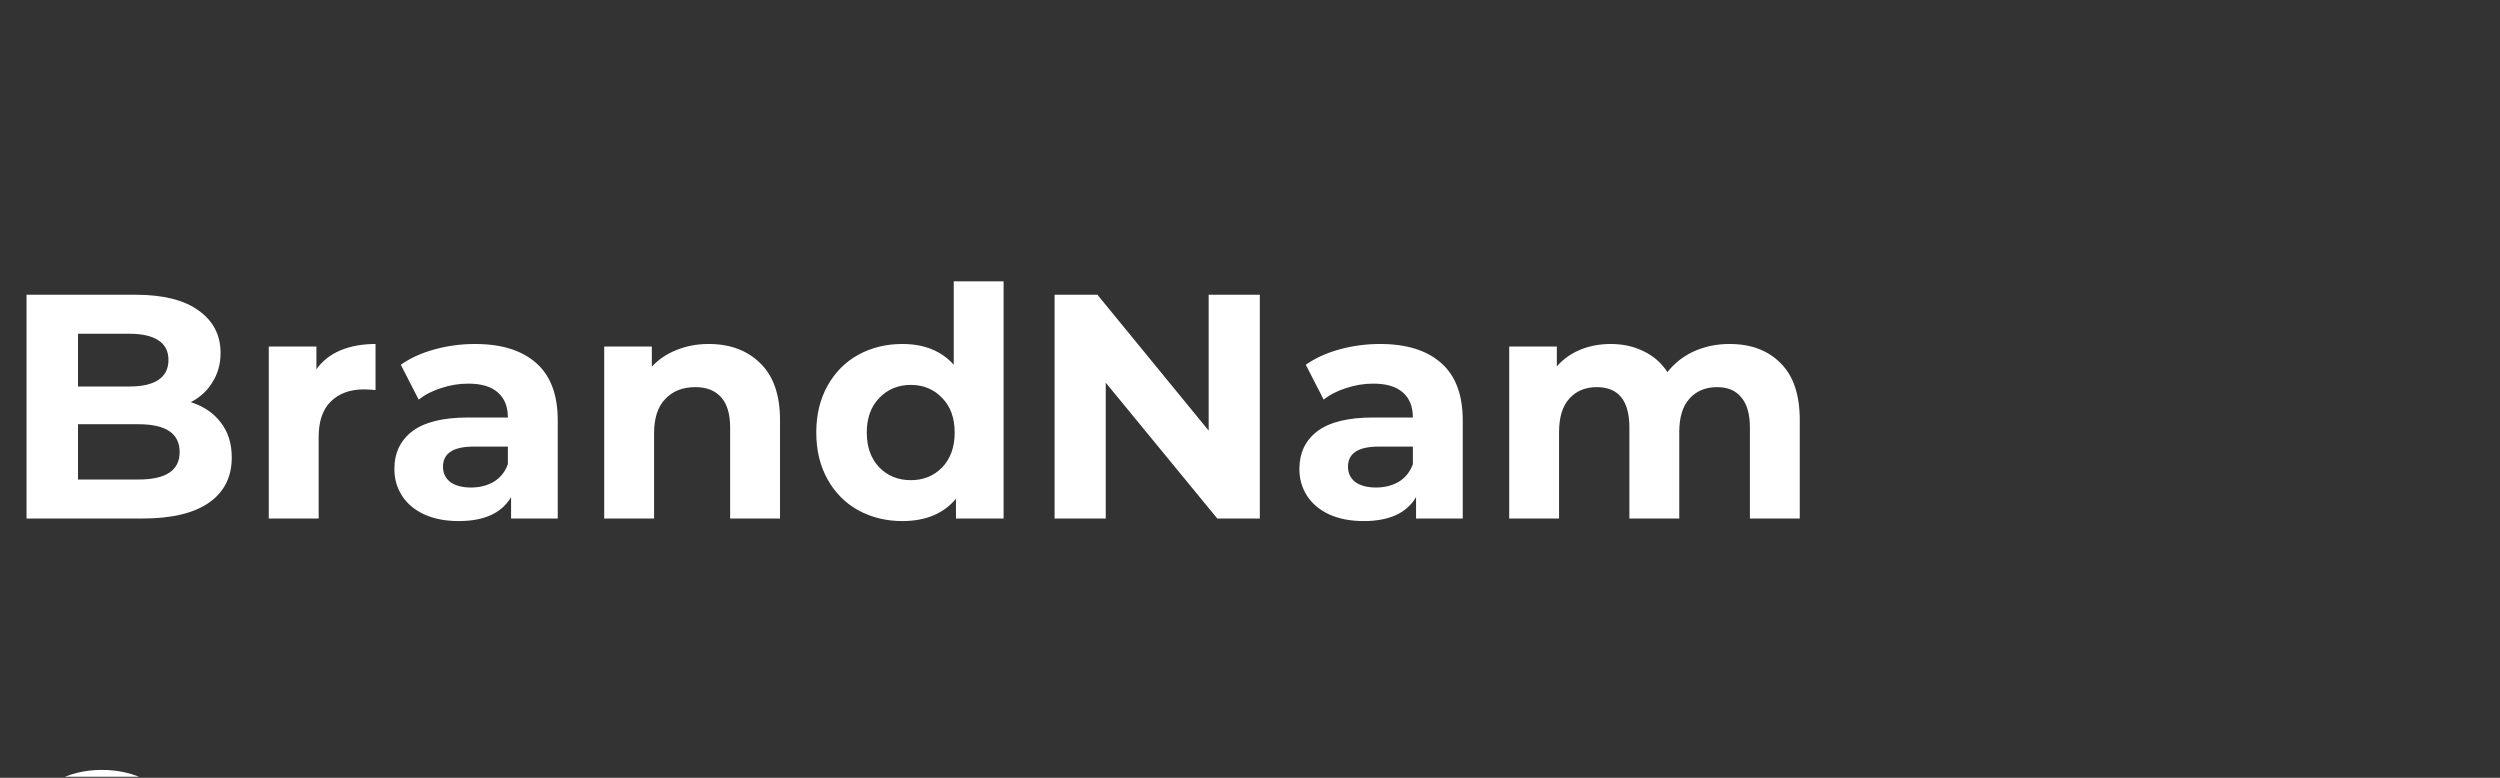 <svg width="135" height="42" viewBox="0 0 135 42" fill="none" xmlns="http://www.w3.org/2000/svg">
<rect x="0" y="0" width="135" height="42" fill="#333333" stroke="none"/>
<g clip-path="url(#clip0_1579_32)">
<path d="M10.305 21.717C10.996 21.935 11.537 22.304 11.928 22.822C12.319 23.328 12.515 23.955 12.515 24.703C12.515 25.762 12.1 26.579 11.272 27.154C10.455 27.718 9.258 28 7.681 28H1.433V15.917H7.336C8.809 15.917 9.937 16.199 10.719 16.763C11.513 17.327 11.911 18.092 11.911 19.058C11.911 19.645 11.767 20.169 11.479 20.629C11.203 21.09 10.812 21.452 10.305 21.717ZM4.212 18.023V20.871H6.991C7.681 20.871 8.205 20.75 8.562 20.509C8.918 20.267 9.097 19.91 9.097 19.438C9.097 18.966 8.918 18.616 8.562 18.385C8.205 18.144 7.681 18.023 6.991 18.023H4.212ZM7.474 25.894C8.211 25.894 8.763 25.773 9.131 25.532C9.511 25.29 9.701 24.916 9.701 24.41C9.701 23.408 8.959 22.908 7.474 22.908H4.212V25.894H7.474ZM17.086 19.939C17.408 19.49 17.84 19.151 18.38 18.92C18.933 18.69 19.566 18.575 20.279 18.575V21.061C19.98 21.038 19.779 21.026 19.675 21.026C18.904 21.026 18.3 21.245 17.863 21.682C17.425 22.108 17.207 22.753 17.207 23.616V28H14.514V18.713H17.086V19.939ZM25.647 18.575C27.086 18.575 28.191 18.92 28.962 19.611C29.733 20.29 30.118 21.32 30.118 22.701V28H27.598V26.843C27.092 27.707 26.148 28.138 24.767 28.138C24.054 28.138 23.432 28.017 22.903 27.776C22.385 27.534 21.988 27.2 21.712 26.774C21.436 26.349 21.297 25.865 21.297 25.325C21.297 24.461 21.62 23.782 22.264 23.288C22.92 22.793 23.927 22.545 25.285 22.545H27.425C27.425 21.959 27.247 21.51 26.89 21.199C26.534 20.877 25.998 20.716 25.285 20.716C24.79 20.716 24.301 20.796 23.818 20.957C23.346 21.107 22.943 21.314 22.609 21.579L21.643 19.697C22.149 19.34 22.753 19.064 23.455 18.869C24.169 18.673 24.899 18.575 25.647 18.575ZM25.44 26.326C25.901 26.326 26.309 26.222 26.666 26.015C27.023 25.796 27.276 25.48 27.425 25.066V24.116H25.578C24.474 24.116 23.921 24.479 23.921 25.204C23.921 25.549 24.054 25.825 24.318 26.032C24.594 26.228 24.968 26.326 25.44 26.326ZM38.272 18.575C39.422 18.575 40.349 18.92 41.051 19.611C41.764 20.301 42.121 21.326 42.121 22.683V28H39.428V23.098C39.428 22.361 39.267 21.815 38.945 21.458C38.623 21.09 38.157 20.905 37.547 20.905C36.868 20.905 36.327 21.118 35.924 21.544C35.521 21.959 35.32 22.58 35.32 23.408V28H32.627V18.713H35.199V19.801C35.556 19.41 35.999 19.11 36.528 18.903C37.058 18.684 37.639 18.575 38.272 18.575ZM54.194 15.192V28H51.622V26.93C50.955 27.735 49.988 28.138 48.722 28.138C47.848 28.138 47.054 27.942 46.34 27.551C45.638 27.16 45.086 26.602 44.683 25.877C44.28 25.152 44.079 24.312 44.079 23.357C44.079 22.401 44.28 21.561 44.683 20.837C45.086 20.111 45.638 19.553 46.34 19.162C47.054 18.771 47.848 18.575 48.722 18.575C49.908 18.575 50.834 18.949 51.502 19.697V15.192H54.194ZM49.188 25.929C49.867 25.929 50.431 25.698 50.88 25.238C51.329 24.766 51.553 24.139 51.553 23.357C51.553 22.574 51.329 21.953 50.88 21.492C50.431 21.021 49.867 20.785 49.188 20.785C48.498 20.785 47.928 21.021 47.48 21.492C47.031 21.953 46.806 22.574 46.806 23.357C46.806 24.139 47.031 24.766 47.48 25.238C47.928 25.698 48.498 25.929 49.188 25.929ZM68.03 15.917V28H65.734L59.71 20.664V28H56.948V15.917H59.261L65.268 23.253V15.917H68.03ZM74.517 18.575C75.955 18.575 77.06 18.92 77.831 19.611C78.602 20.29 78.988 21.32 78.988 22.701V28H76.467V26.843C75.961 27.707 75.017 28.138 73.636 28.138C72.923 28.138 72.302 28.017 71.772 27.776C71.254 27.534 70.857 27.2 70.581 26.774C70.305 26.349 70.167 25.865 70.167 25.325C70.167 24.461 70.489 23.782 71.134 23.288C71.79 22.793 72.796 22.545 74.154 22.545H76.295C76.295 21.959 76.116 21.51 75.76 21.199C75.403 20.877 74.868 20.716 74.154 20.716C73.659 20.716 73.171 20.796 72.687 20.957C72.215 21.107 71.812 21.314 71.479 21.579L70.512 19.697C71.019 19.34 71.623 19.064 72.325 18.869C73.038 18.673 73.769 18.575 74.517 18.575ZM74.31 26.326C74.77 26.326 75.178 26.222 75.535 26.015C75.892 25.796 76.145 25.48 76.295 25.066V24.116H74.448C73.343 24.116 72.791 24.479 72.791 25.204C72.791 25.549 72.923 25.825 73.188 26.032C73.464 26.228 73.838 26.326 74.31 26.326ZM93.39 18.575C94.552 18.575 95.473 18.92 96.152 19.611C96.842 20.29 97.187 21.314 97.187 22.683V28H94.495V23.098C94.495 22.361 94.339 21.815 94.028 21.458C93.729 21.09 93.298 20.905 92.734 20.905C92.101 20.905 91.6 21.113 91.232 21.527C90.864 21.93 90.68 22.534 90.68 23.339V28H87.987V23.098C87.987 21.636 87.4 20.905 86.226 20.905C85.605 20.905 85.11 21.113 84.742 21.527C84.374 21.93 84.189 22.534 84.189 23.339V28H81.497V18.713H84.069V19.784C84.414 19.392 84.834 19.093 85.329 18.886C85.835 18.679 86.387 18.575 86.986 18.575C87.642 18.575 88.234 18.707 88.764 18.972C89.293 19.225 89.719 19.599 90.041 20.094C90.421 19.611 90.898 19.237 91.474 18.972C92.061 18.707 92.699 18.575 93.39 18.575ZM10.34 46.391C10.34 46.426 10.322 46.667 10.288 47.116H3.262C3.389 47.691 3.688 48.146 4.16 48.48C4.632 48.813 5.219 48.98 5.921 48.98C6.404 48.98 6.83 48.911 7.198 48.773C7.578 48.624 7.929 48.394 8.251 48.083L9.684 49.636C8.809 50.638 7.532 51.138 5.852 51.138C4.804 51.138 3.878 50.937 3.073 50.534C2.267 50.12 1.646 49.55 1.208 48.825C0.771 48.1 0.552 47.277 0.552 46.357C0.552 45.447 0.765 44.63 1.191 43.906C1.628 43.169 2.221 42.599 2.969 42.197C3.728 41.782 4.574 41.575 5.506 41.575C6.416 41.575 7.238 41.771 7.975 42.162C8.711 42.553 9.287 43.117 9.701 43.854C10.127 44.579 10.34 45.425 10.34 46.391ZM5.524 43.612C4.914 43.612 4.402 43.785 3.987 44.13C3.573 44.475 3.32 44.947 3.228 45.545H7.802C7.71 44.959 7.457 44.492 7.043 44.147C6.628 43.79 6.122 43.612 5.524 43.612Z" fill="white"/>
</g>
<defs>
<clipPath id="clip0_1579_32">
<rect width="134.496" height="41.715" fill="white" transform="translate(0.25 0.227)"/>
</clipPath>
</defs>
</svg>

